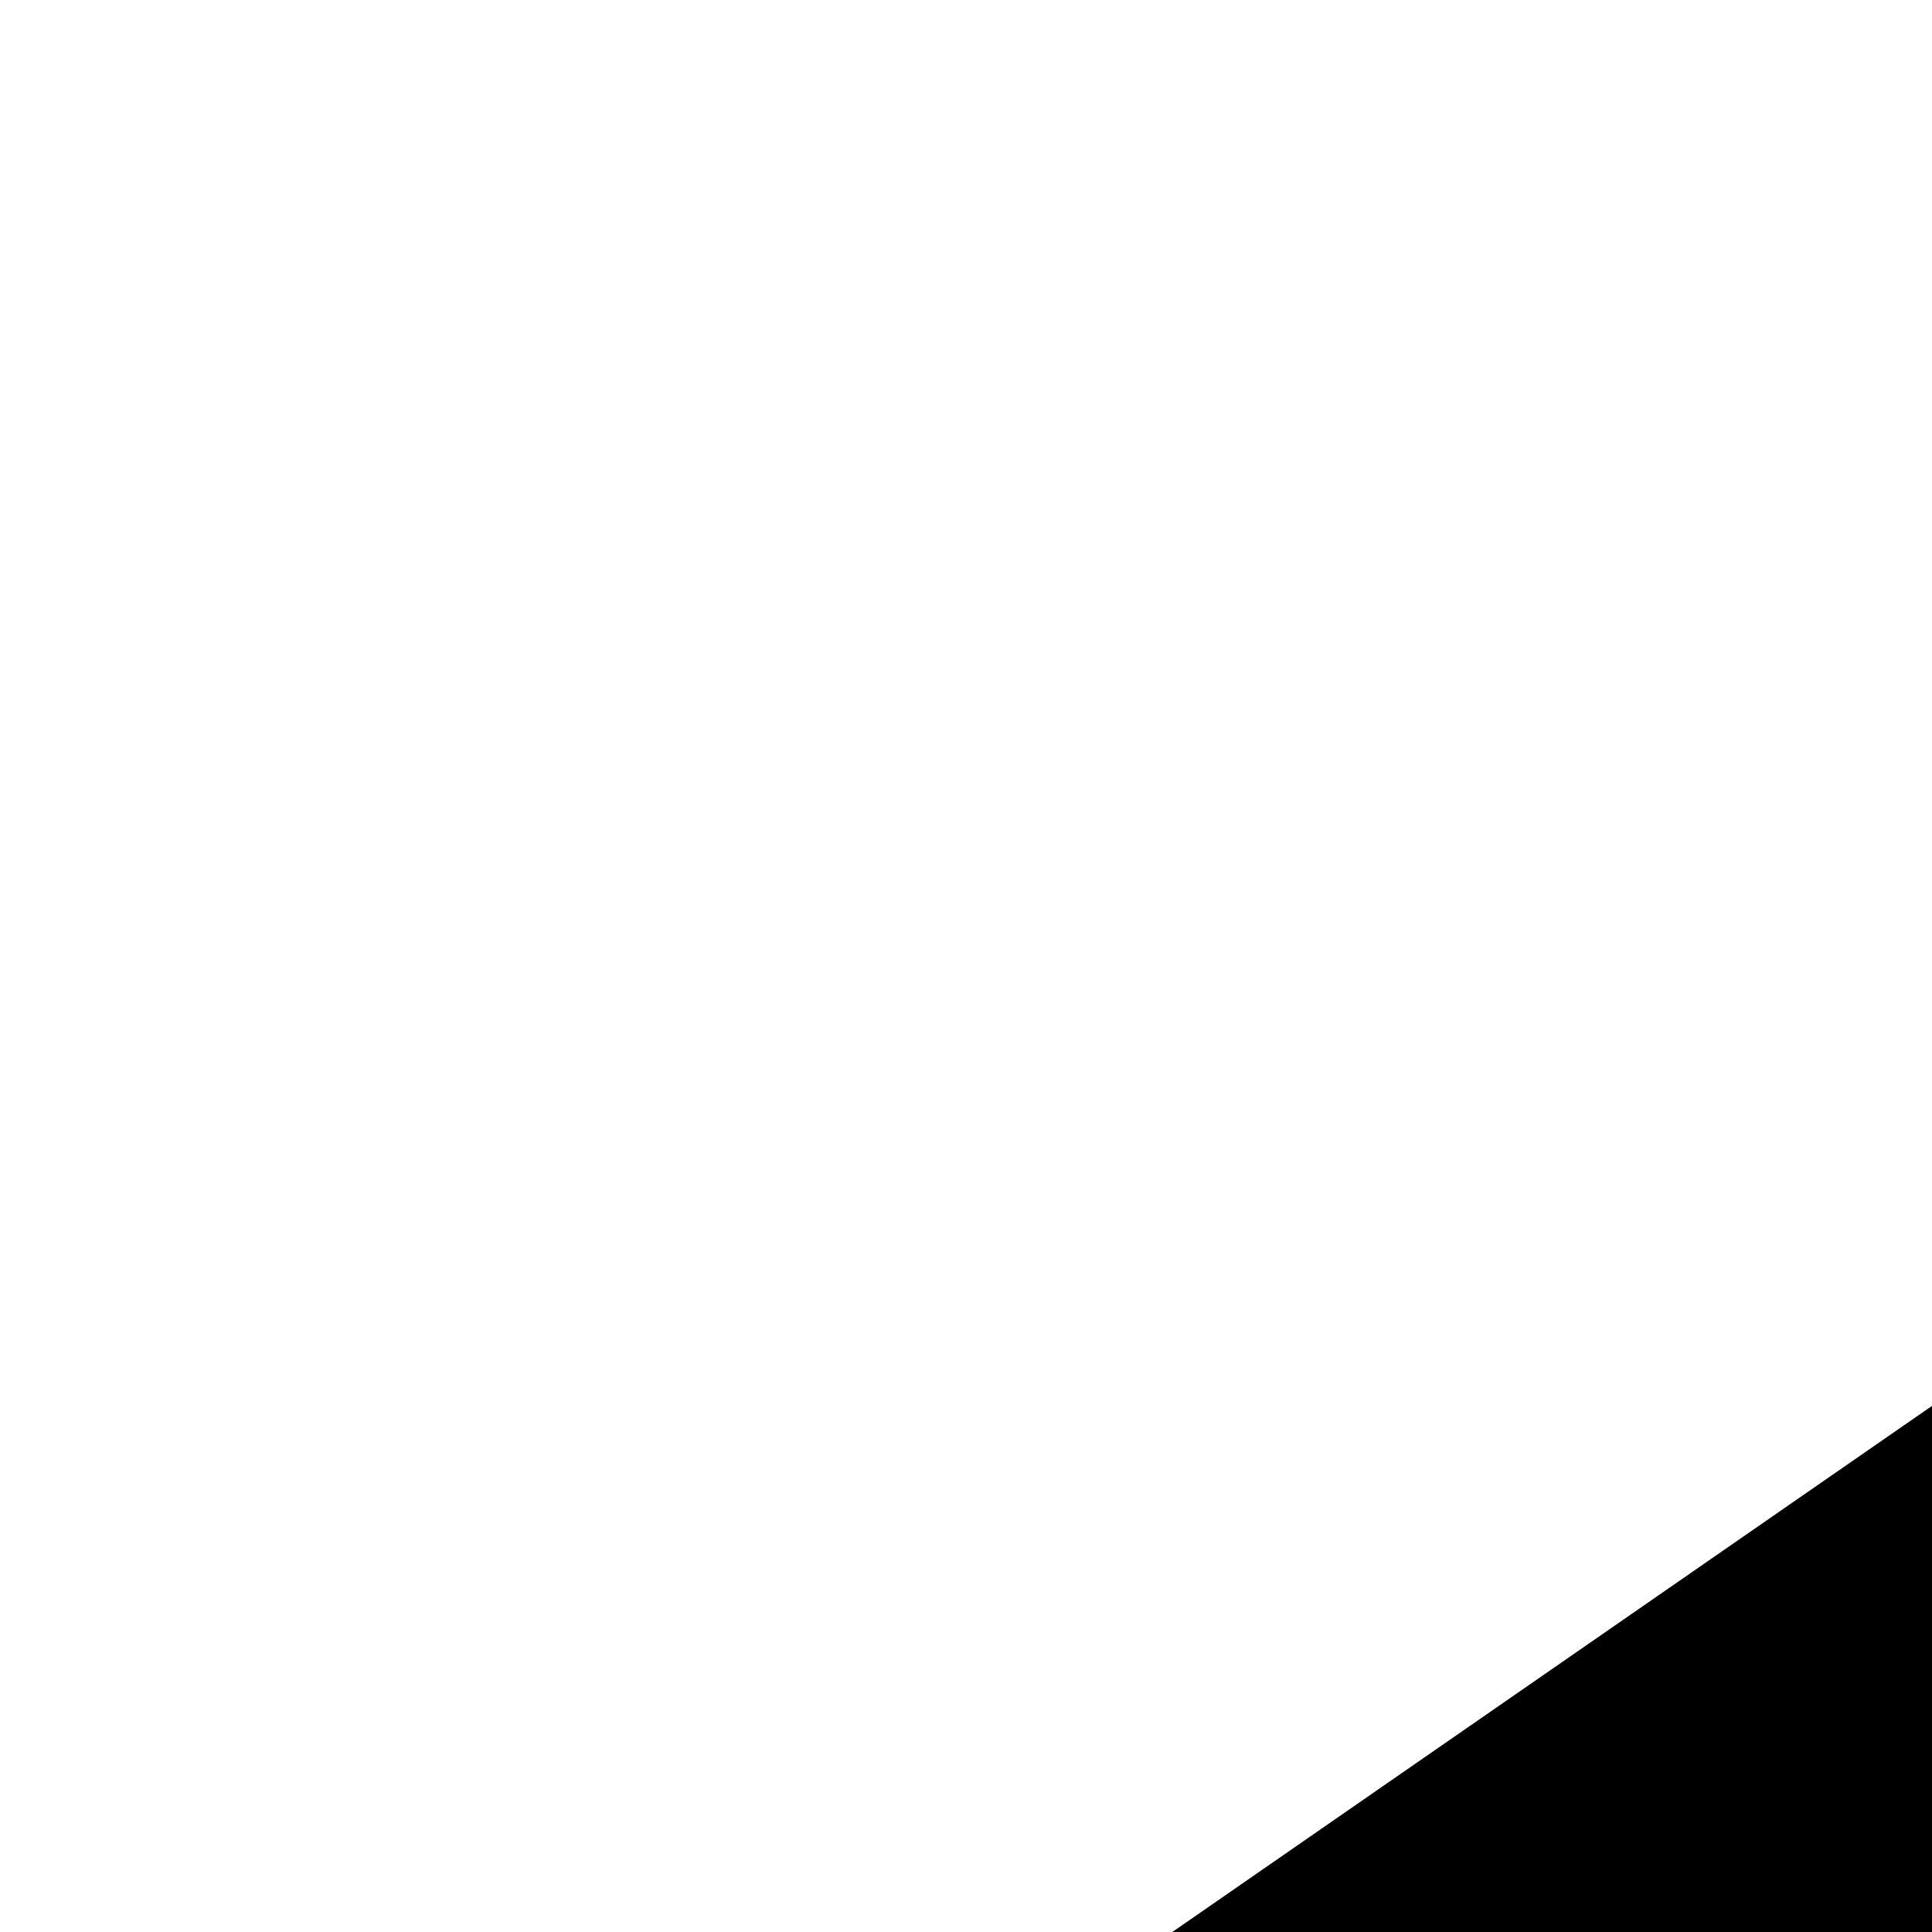 <svg xmlns="http://www.w3.org/2000/svg" version="1.1" viewBox="0 0 512 512" fill="currentColor"><path fill="currentColor" d="m2042 723l-389 1197H395L6 723L1024 18zm-151 51l-867-600l-867 600l331 1018h1072z"/></svg>